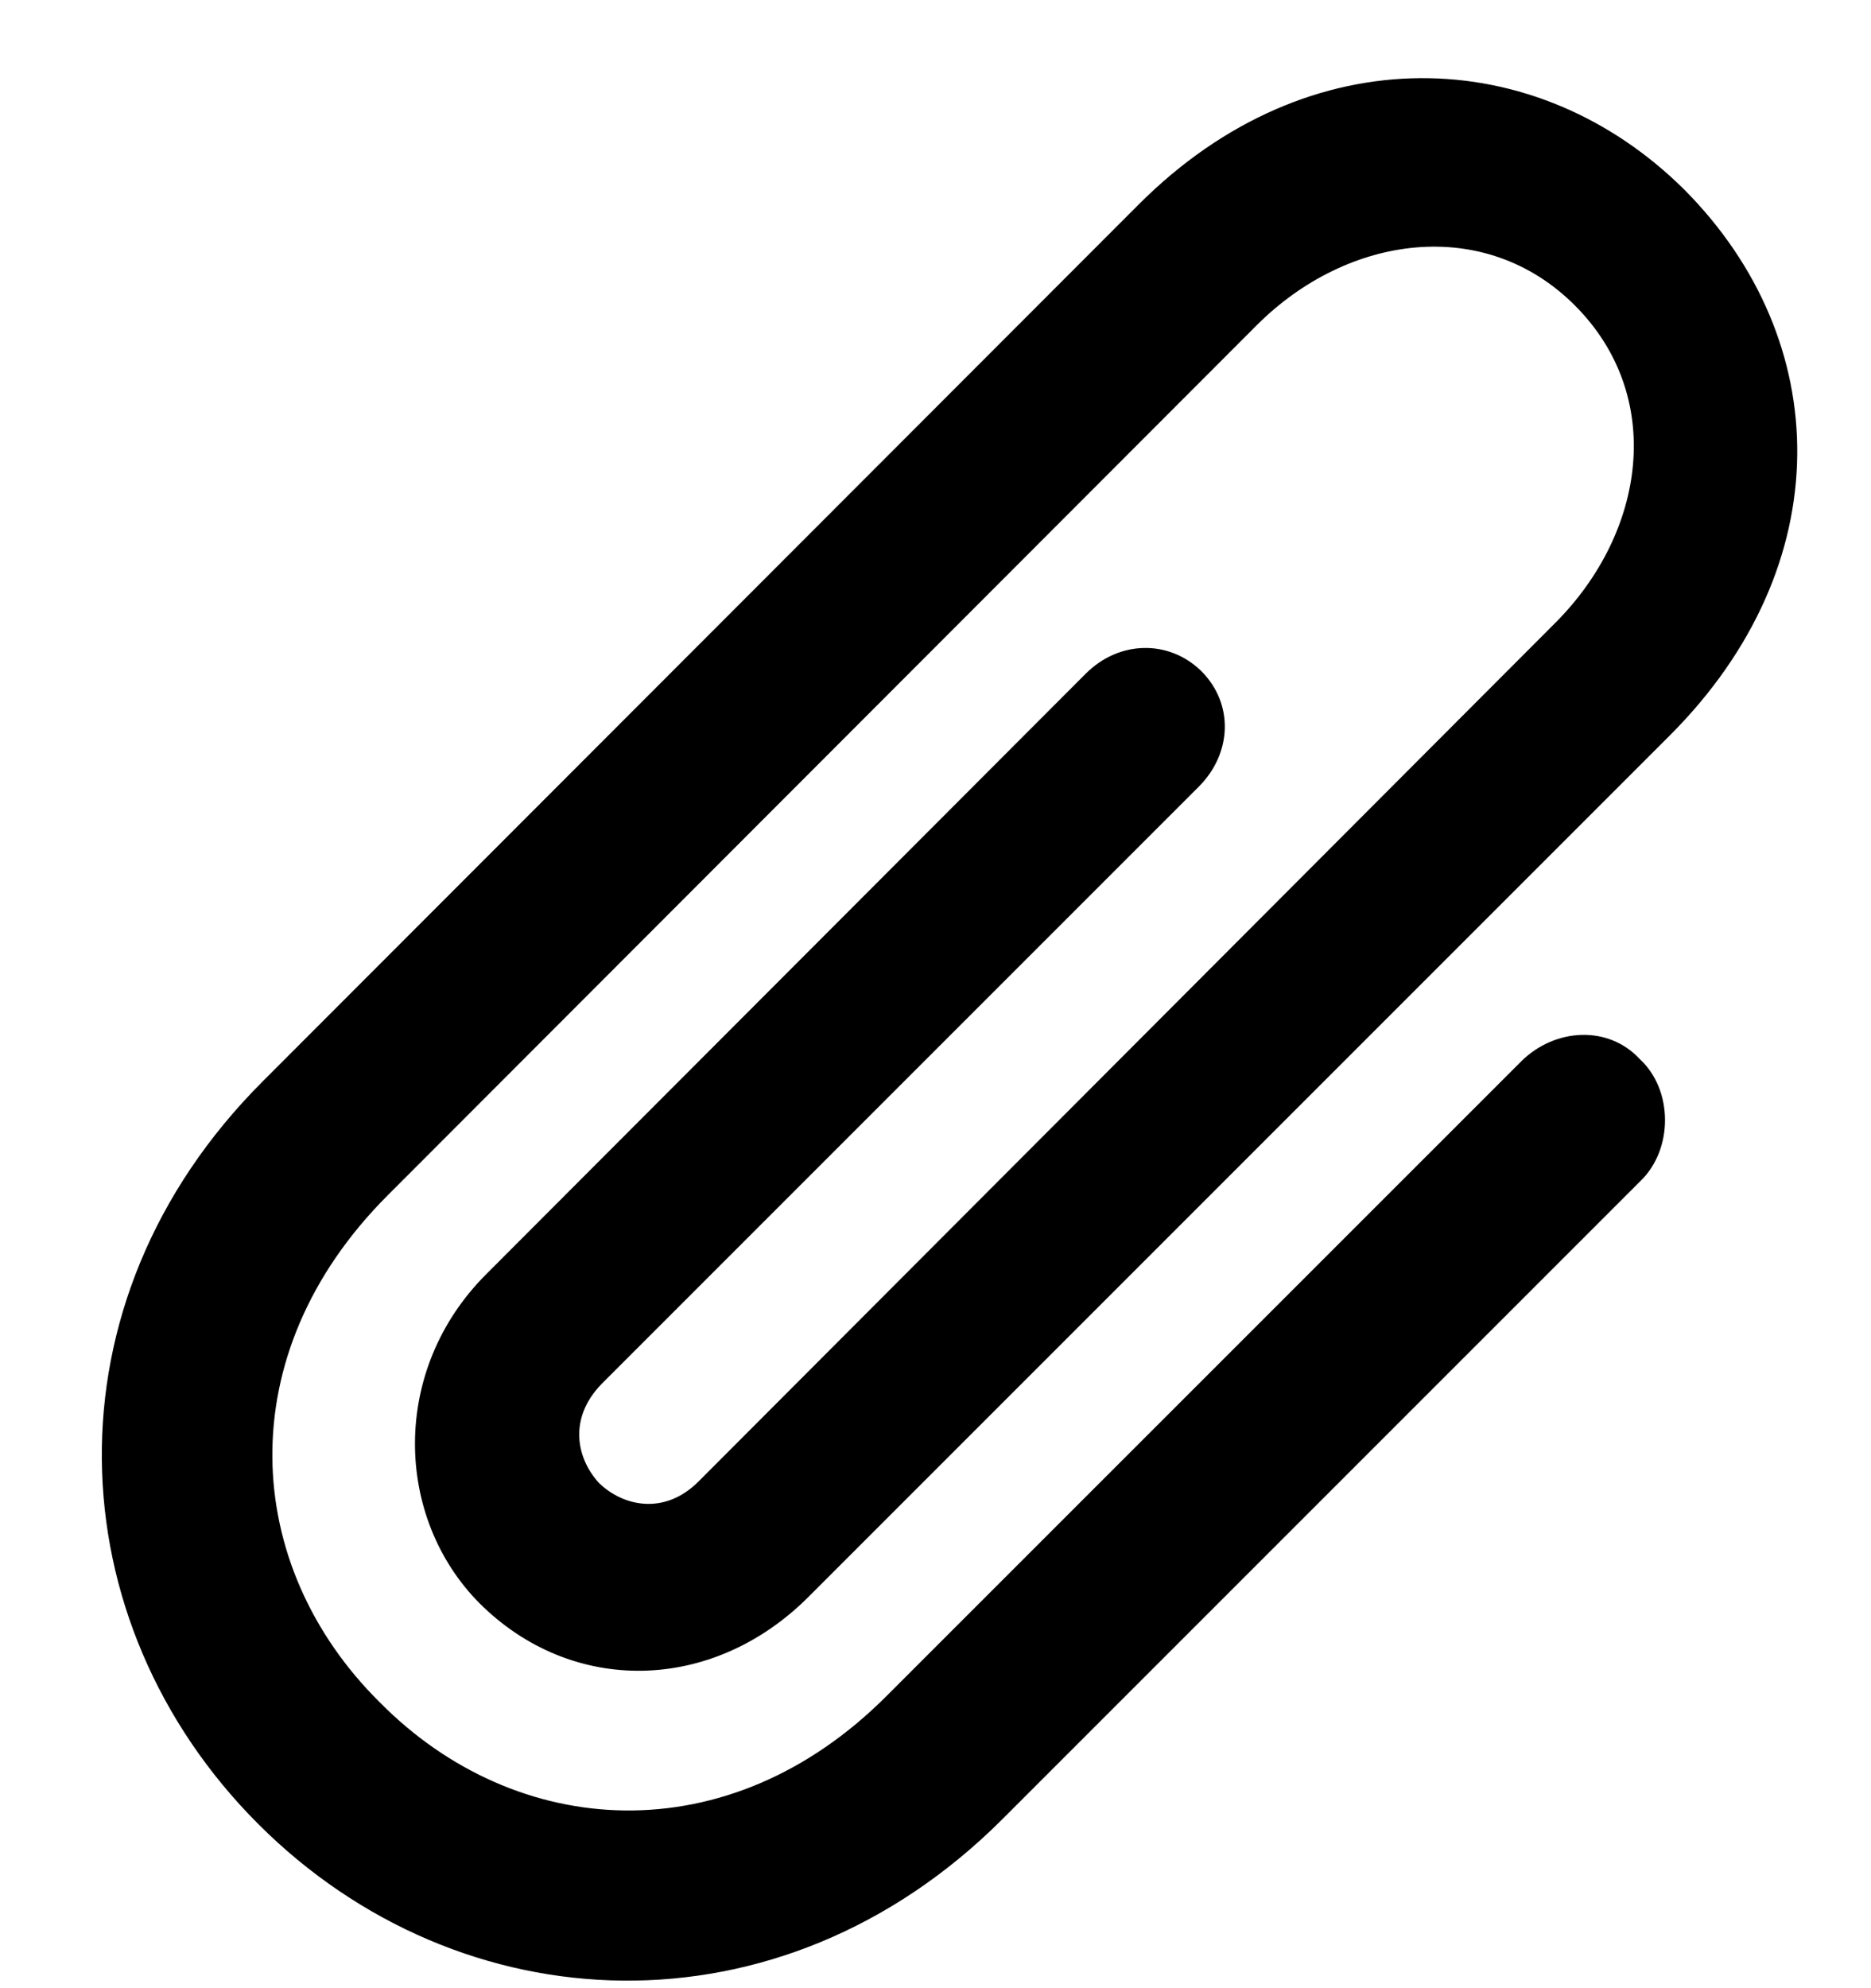 <svg
        width="16"
        height="17"
        viewBox="0 0 16 17"
        fill="none"
        xmlns="http://www.w3.org/2000/svg"
>
    <path
            d="M13.013 9.071L7.585 14.498C6.23 15.86 4.414 15.736 3.249 14.557C2.07 13.392 1.953 11.583 3.315 10.221L10.749 2.779C11.526 2.003 12.698 1.842 13.467 2.611C14.243 3.387 14.075 4.552 13.298 5.328L5.974 12.667C5.681 12.96 5.329 12.879 5.124 12.682C4.934 12.477 4.853 12.132 5.146 11.832L10.251 6.727C10.537 6.441 10.552 6.017 10.273 5.738C9.995 5.467 9.57 5.475 9.285 5.76L4.158 10.895C3.337 11.715 3.374 12.975 4.099 13.707C4.89 14.498 6.091 14.476 6.912 13.656L14.28 6.288C15.737 4.83 15.686 2.911 14.404 1.622C13.144 0.37 11.196 0.289 9.739 1.747L2.246 9.247C0.356 11.136 0.481 13.868 2.209 15.597C3.938 17.325 6.67 17.45 8.567 15.56L14.031 10.096C14.309 9.825 14.309 9.32 14.023 9.056C13.752 8.763 13.298 8.792 13.013 9.071Z"
            fill="black"
    />
</svg>
